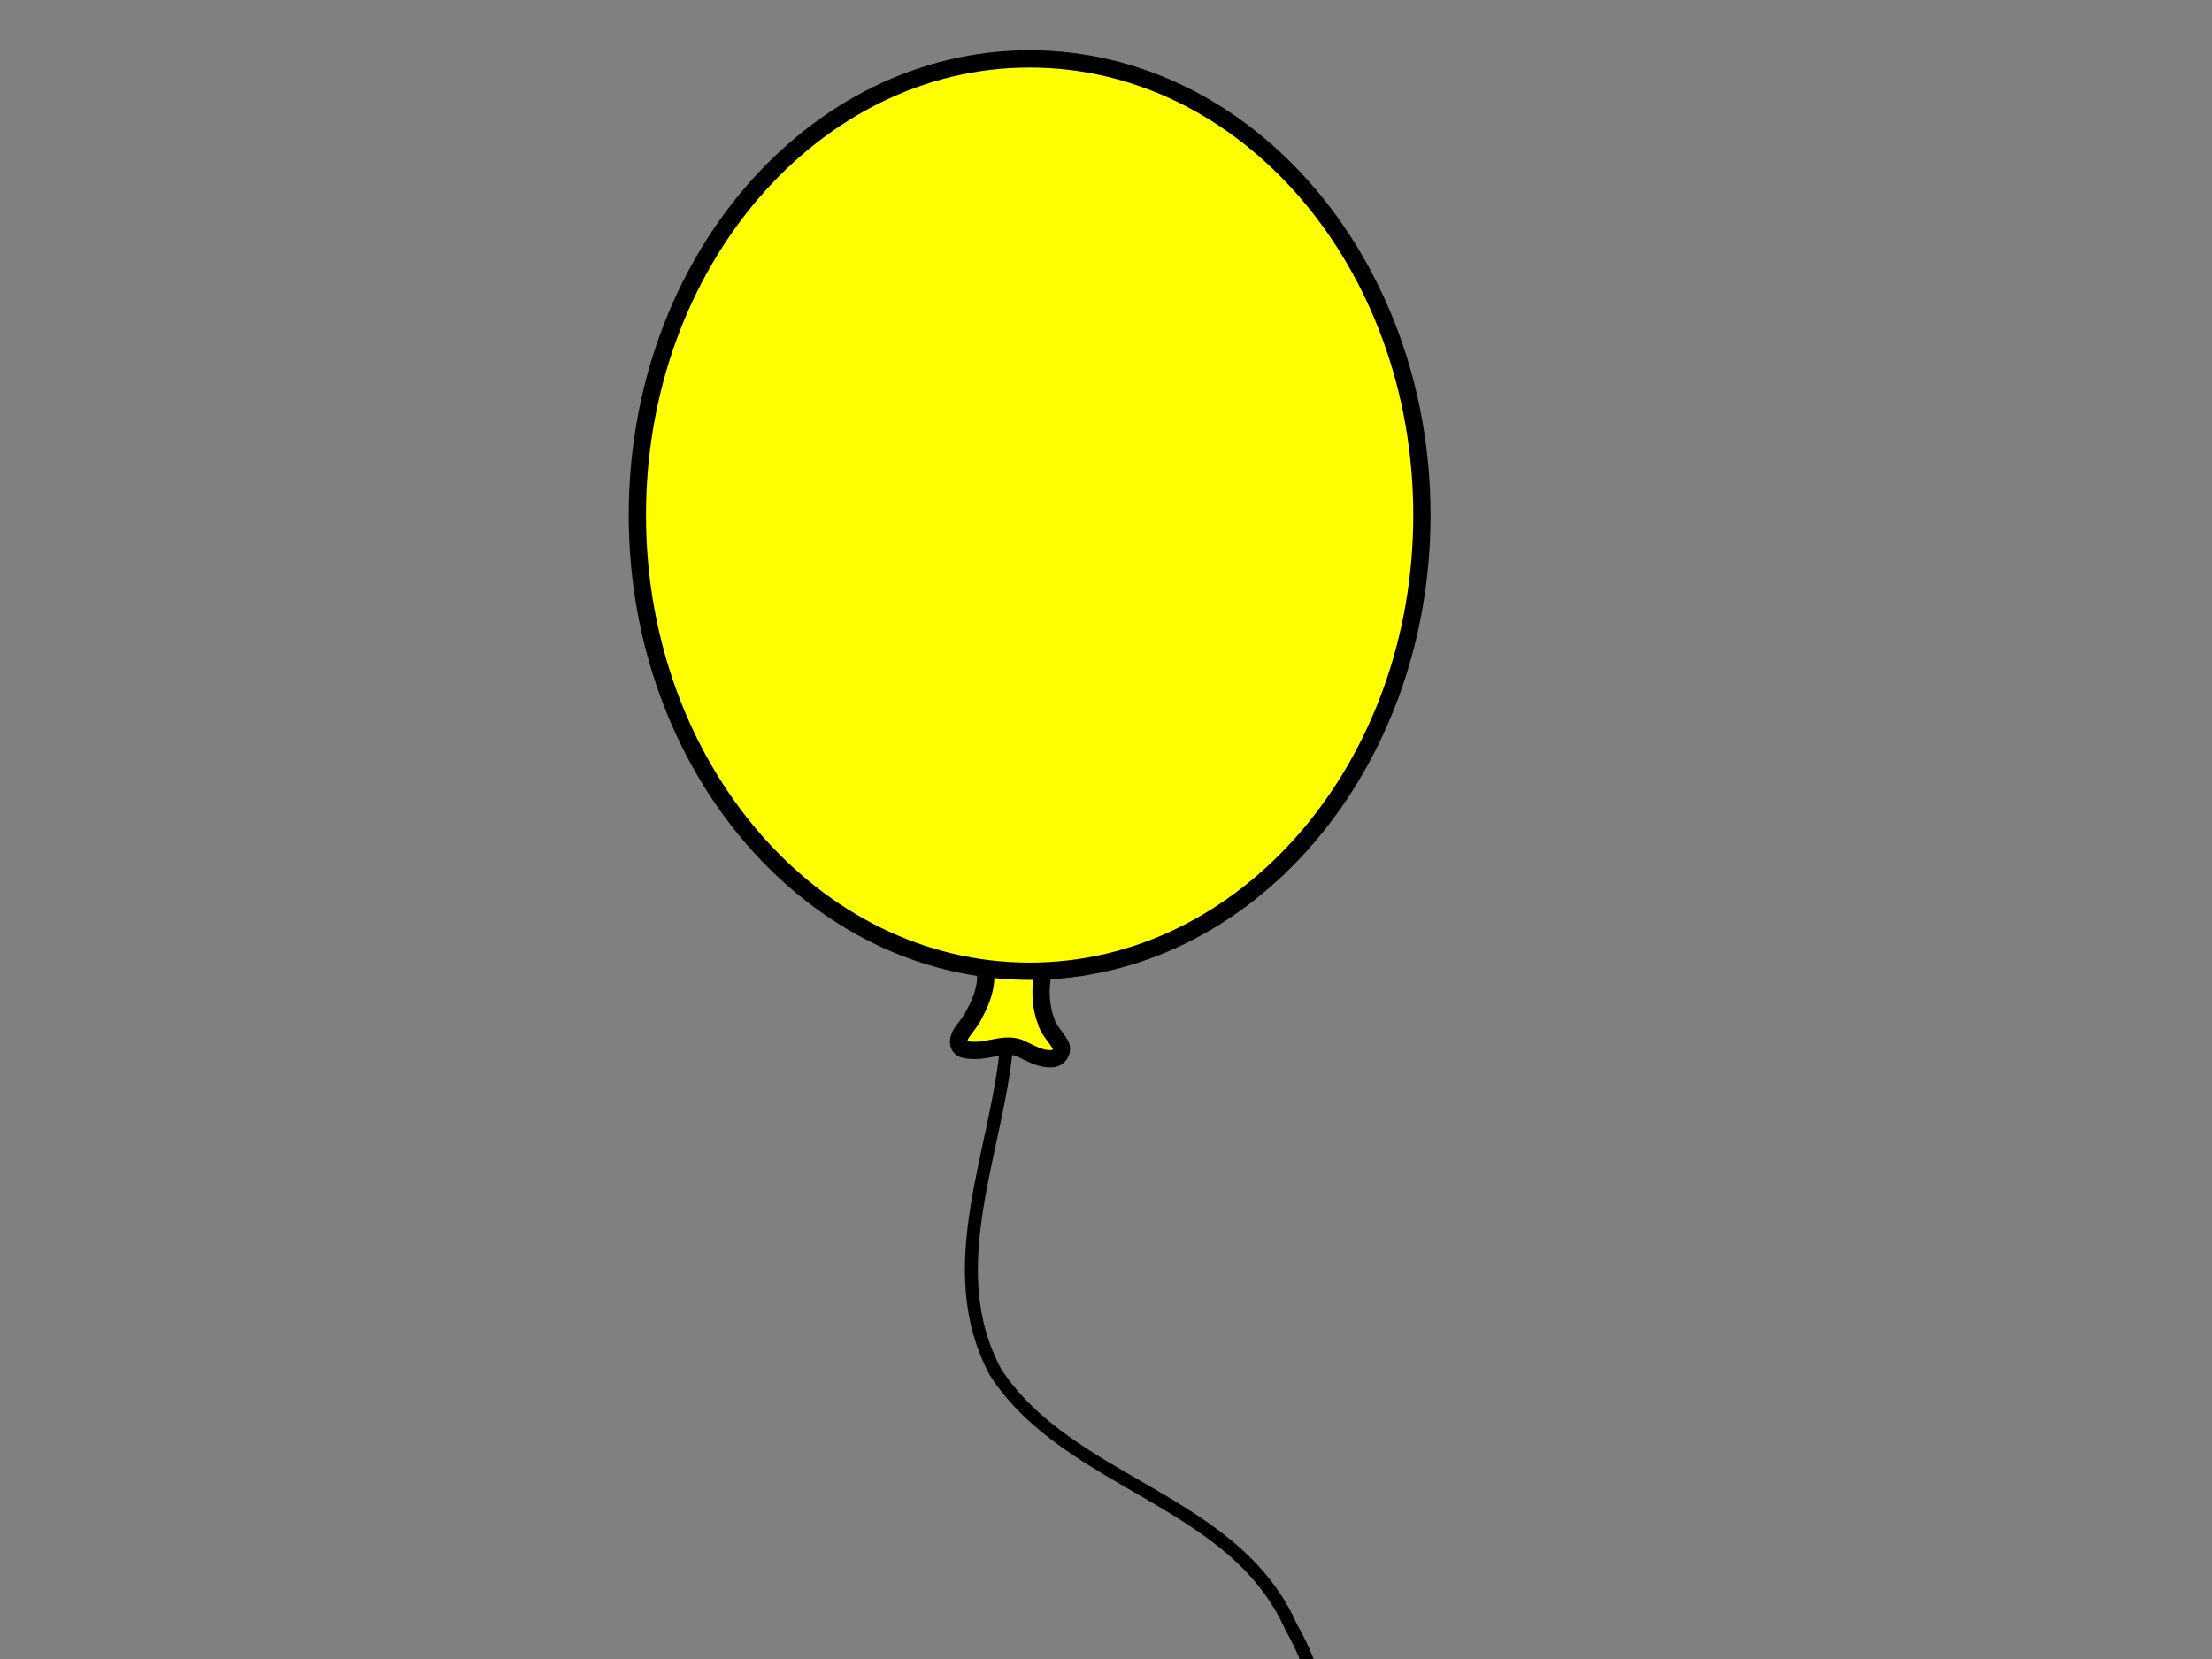 <?xml version="1.0"?>
<svg width="640" height="480" xmlns="http://www.w3.org/2000/svg">
 <rect width="100%" height="100%" fill="#808080" stroke="none"/>
 <title>yellow balloon</title>
 <g>
  <title>Layer 1</title>
  <g id="g13540">
   <path d="m291.314,301.924c-2.705,31.348 -19.556,64.951 -3.224,95.173c21.352,32.589 69.064,36.458 85.498,73.723c13.753,23.799 11.533,51.69 8.983,77.901c-1.787,20.539 1.544,42.826 16.852,57.901c9.053,12.181 17.176,26.574 15.821,42.306" id="path2211" stroke-miterlimit="4" stroke-linejoin="round" stroke-linecap="round" stroke-width="3.75" stroke="#000000" fill-rule="evenodd" fill-opacity="0.75" fill="none"/>
   <path stroke="#000000" d="m284.601,278.429c1.608,5.053 -0.204,10.424 -2.653,14.883c-0.934,2.08 -2.502,3.742 -3.756,5.612c-0.936,1.367 -1.465,3.757 0.449,4.564c1.392,0.507 2.939,0.419 4.411,0.412c3.906,-0.251 7.878,-2.074 11.763,-0.736c3.055,1.35 6.041,3.383 9.533,3.143c2.283,-0.026 3.591,-2.729 2.152,-4.528c-1.29,-2.134 -3.231,-3.905 -3.854,-6.405c-2.152,-5.636 -1.597,-11.871 -0.177,-17.61c0.213,-2.316 -2.599,-3.593 -4.536,-2.82c-3.999,1.04 -7.368,4.382 -11.732,3.914c-0.549,-0.067 -1.09,-0.208 -1.598,-0.428z" id="path1553" stroke-width="5" fill-rule="evenodd" fill="#ffff00"/>
   <path className="svg svgPath"  stroke="#000000" d="m411.4,149.026c0.022,-72.886 -50.798,-131.985 -113.495,-131.985c-62.697,0 -113.517,59.099 -113.495,131.985c-0.022,72.886 50.798,131.985 113.495,131.985c62.697,0 113.517,-59.099 113.495,-131.985l0,0z" id="path930" stroke-width="5" fill-rule="evenodd" fill="#ffff00"/>
  </g>
  <ellipse ry="19" rx="31" id="svg_1" cy="653" cx="941" stroke-width="5" stroke="#000000" fill="#ffff00"/>
  <ellipse ry="24" rx="14" id="svg_2" cy="590" cx="923" stroke-width="5" stroke="#000000" fill="#ffff00"/>
 </g>
</svg>
